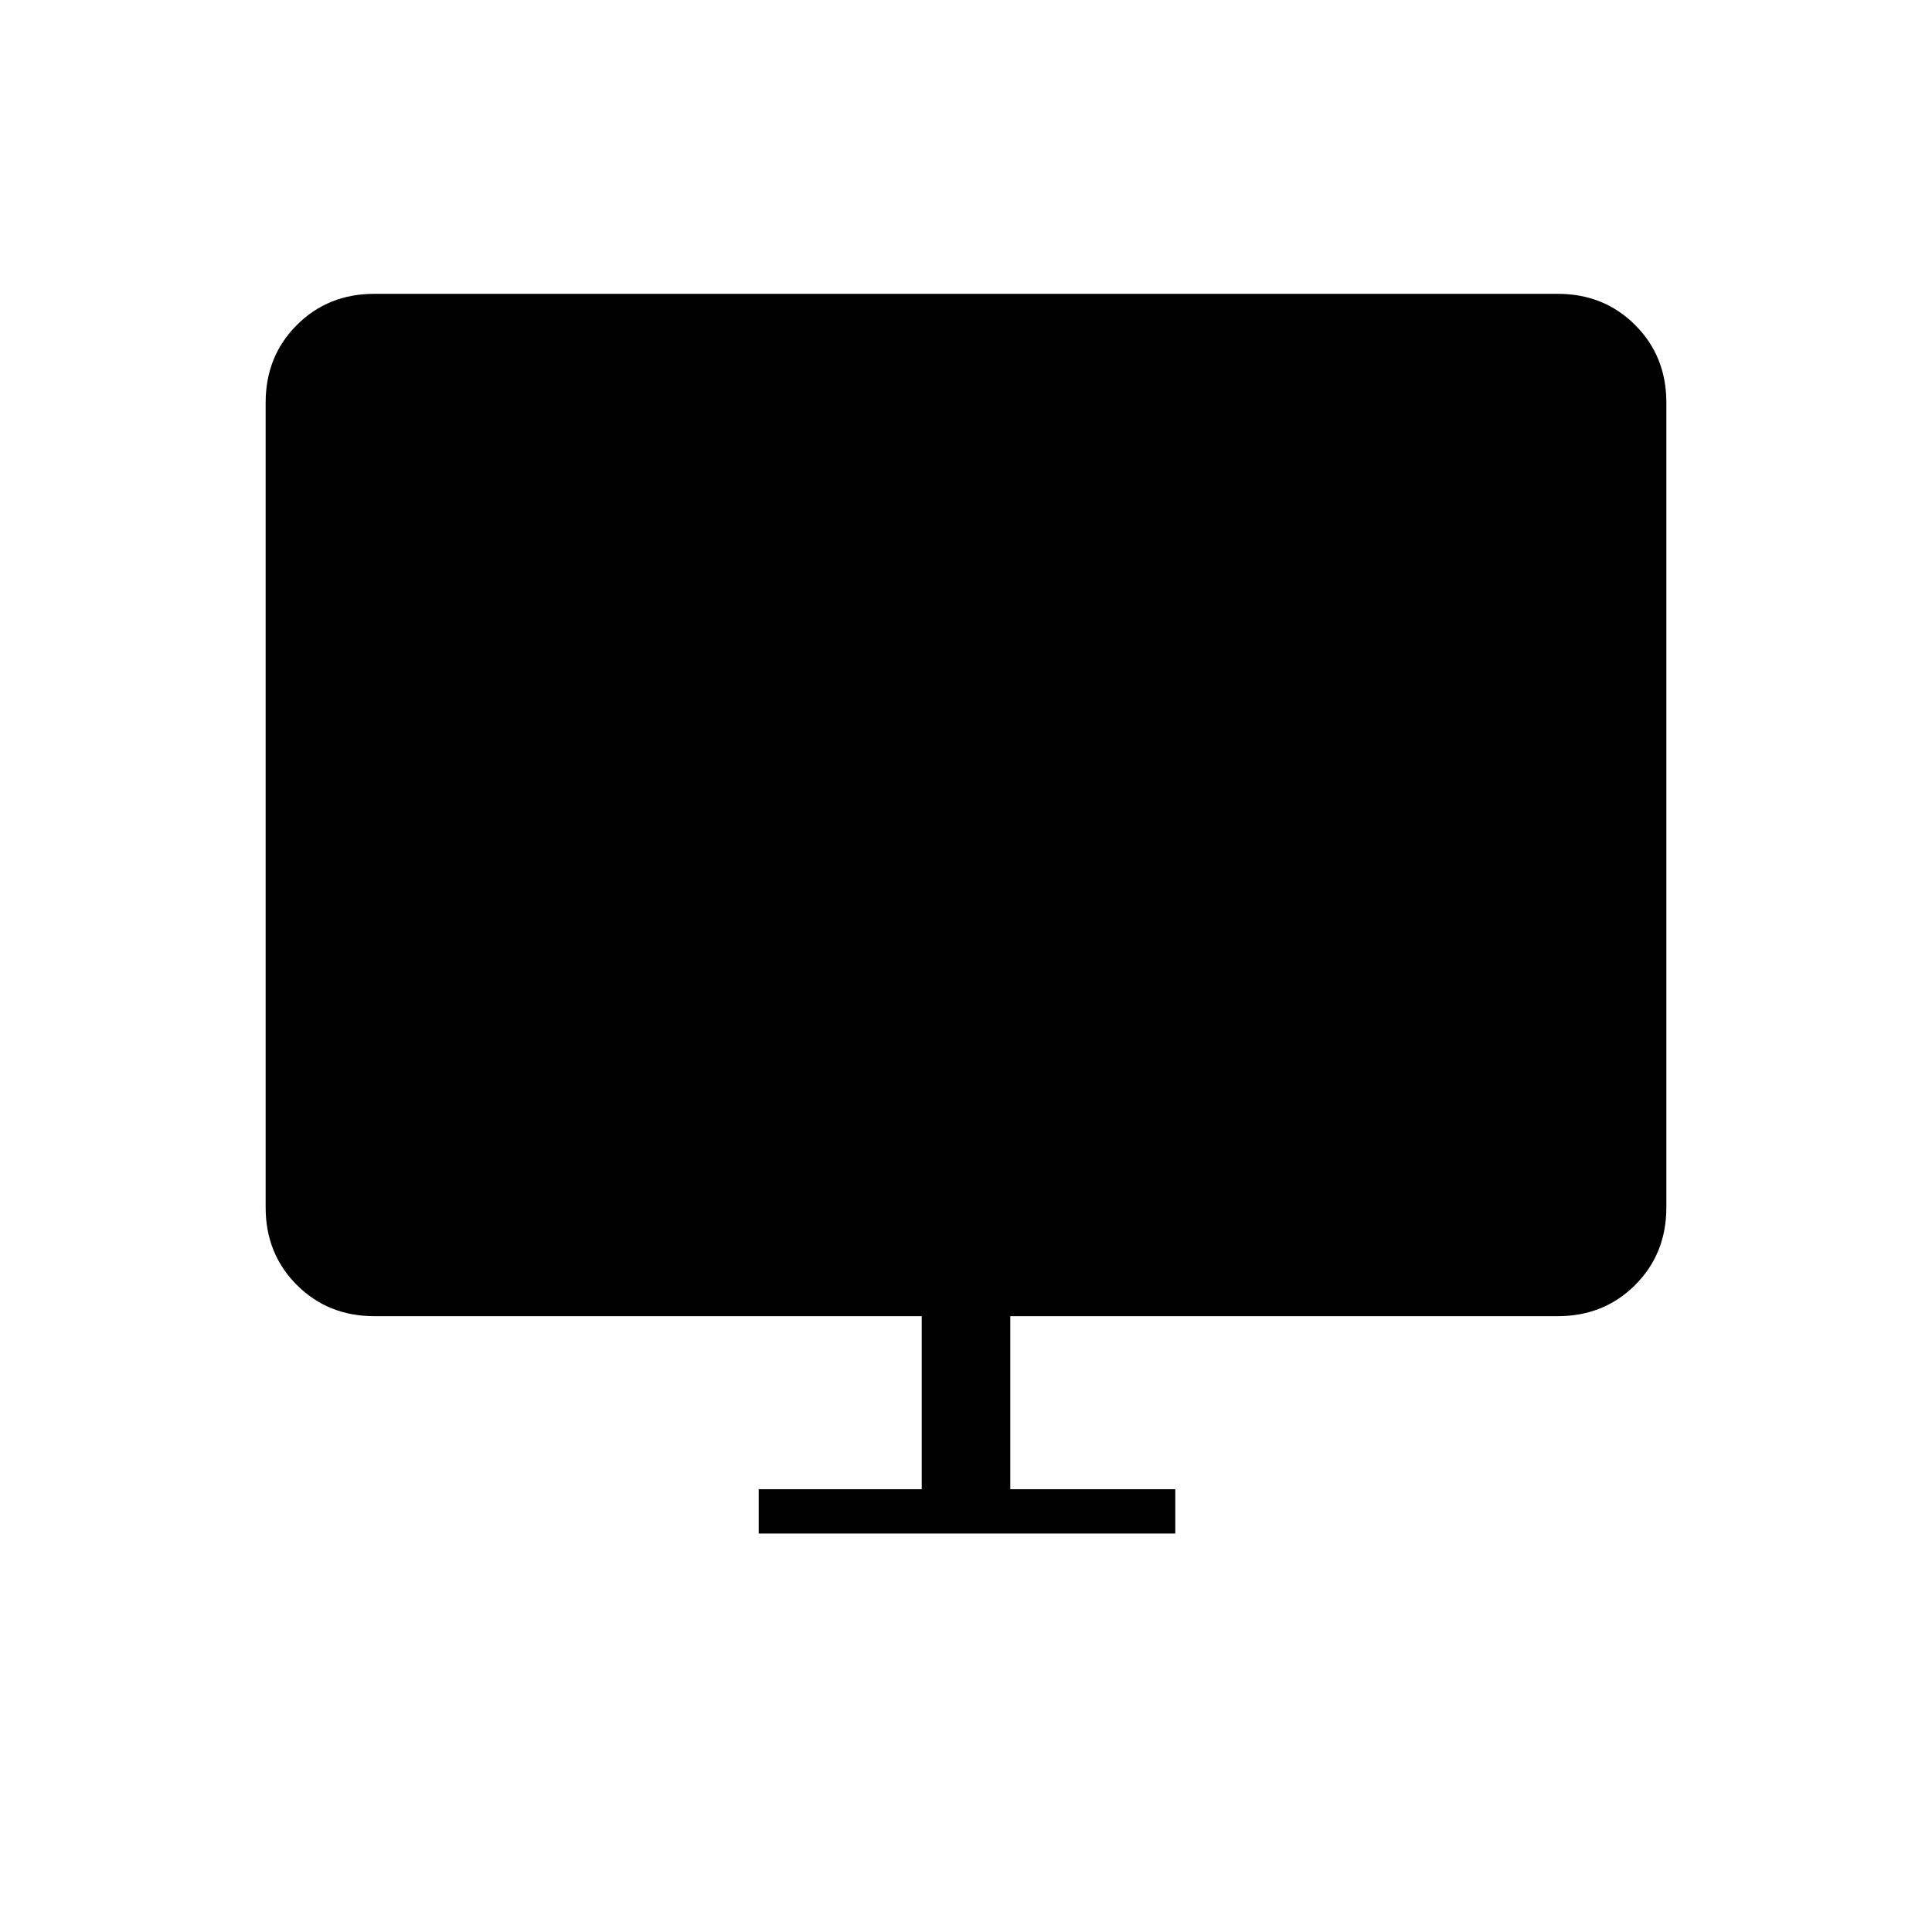 <svg xmlns="http://www.w3.org/2000/svg" width="48" height="48"><path d="M18.85 38.1V37h4.05v-4.3H9.3q-1.15 0-1.925-.775Q6.6 31.15 6.6 30V10q0-1.15.775-1.925Q8.15 7.3 9.3 7.3h29.4q1.15 0 1.925.775.775.775.775 1.925v20q0 1.15-.775 1.925-.775.775-1.925.775H25.1V37h4.1v1.1z"/></svg>